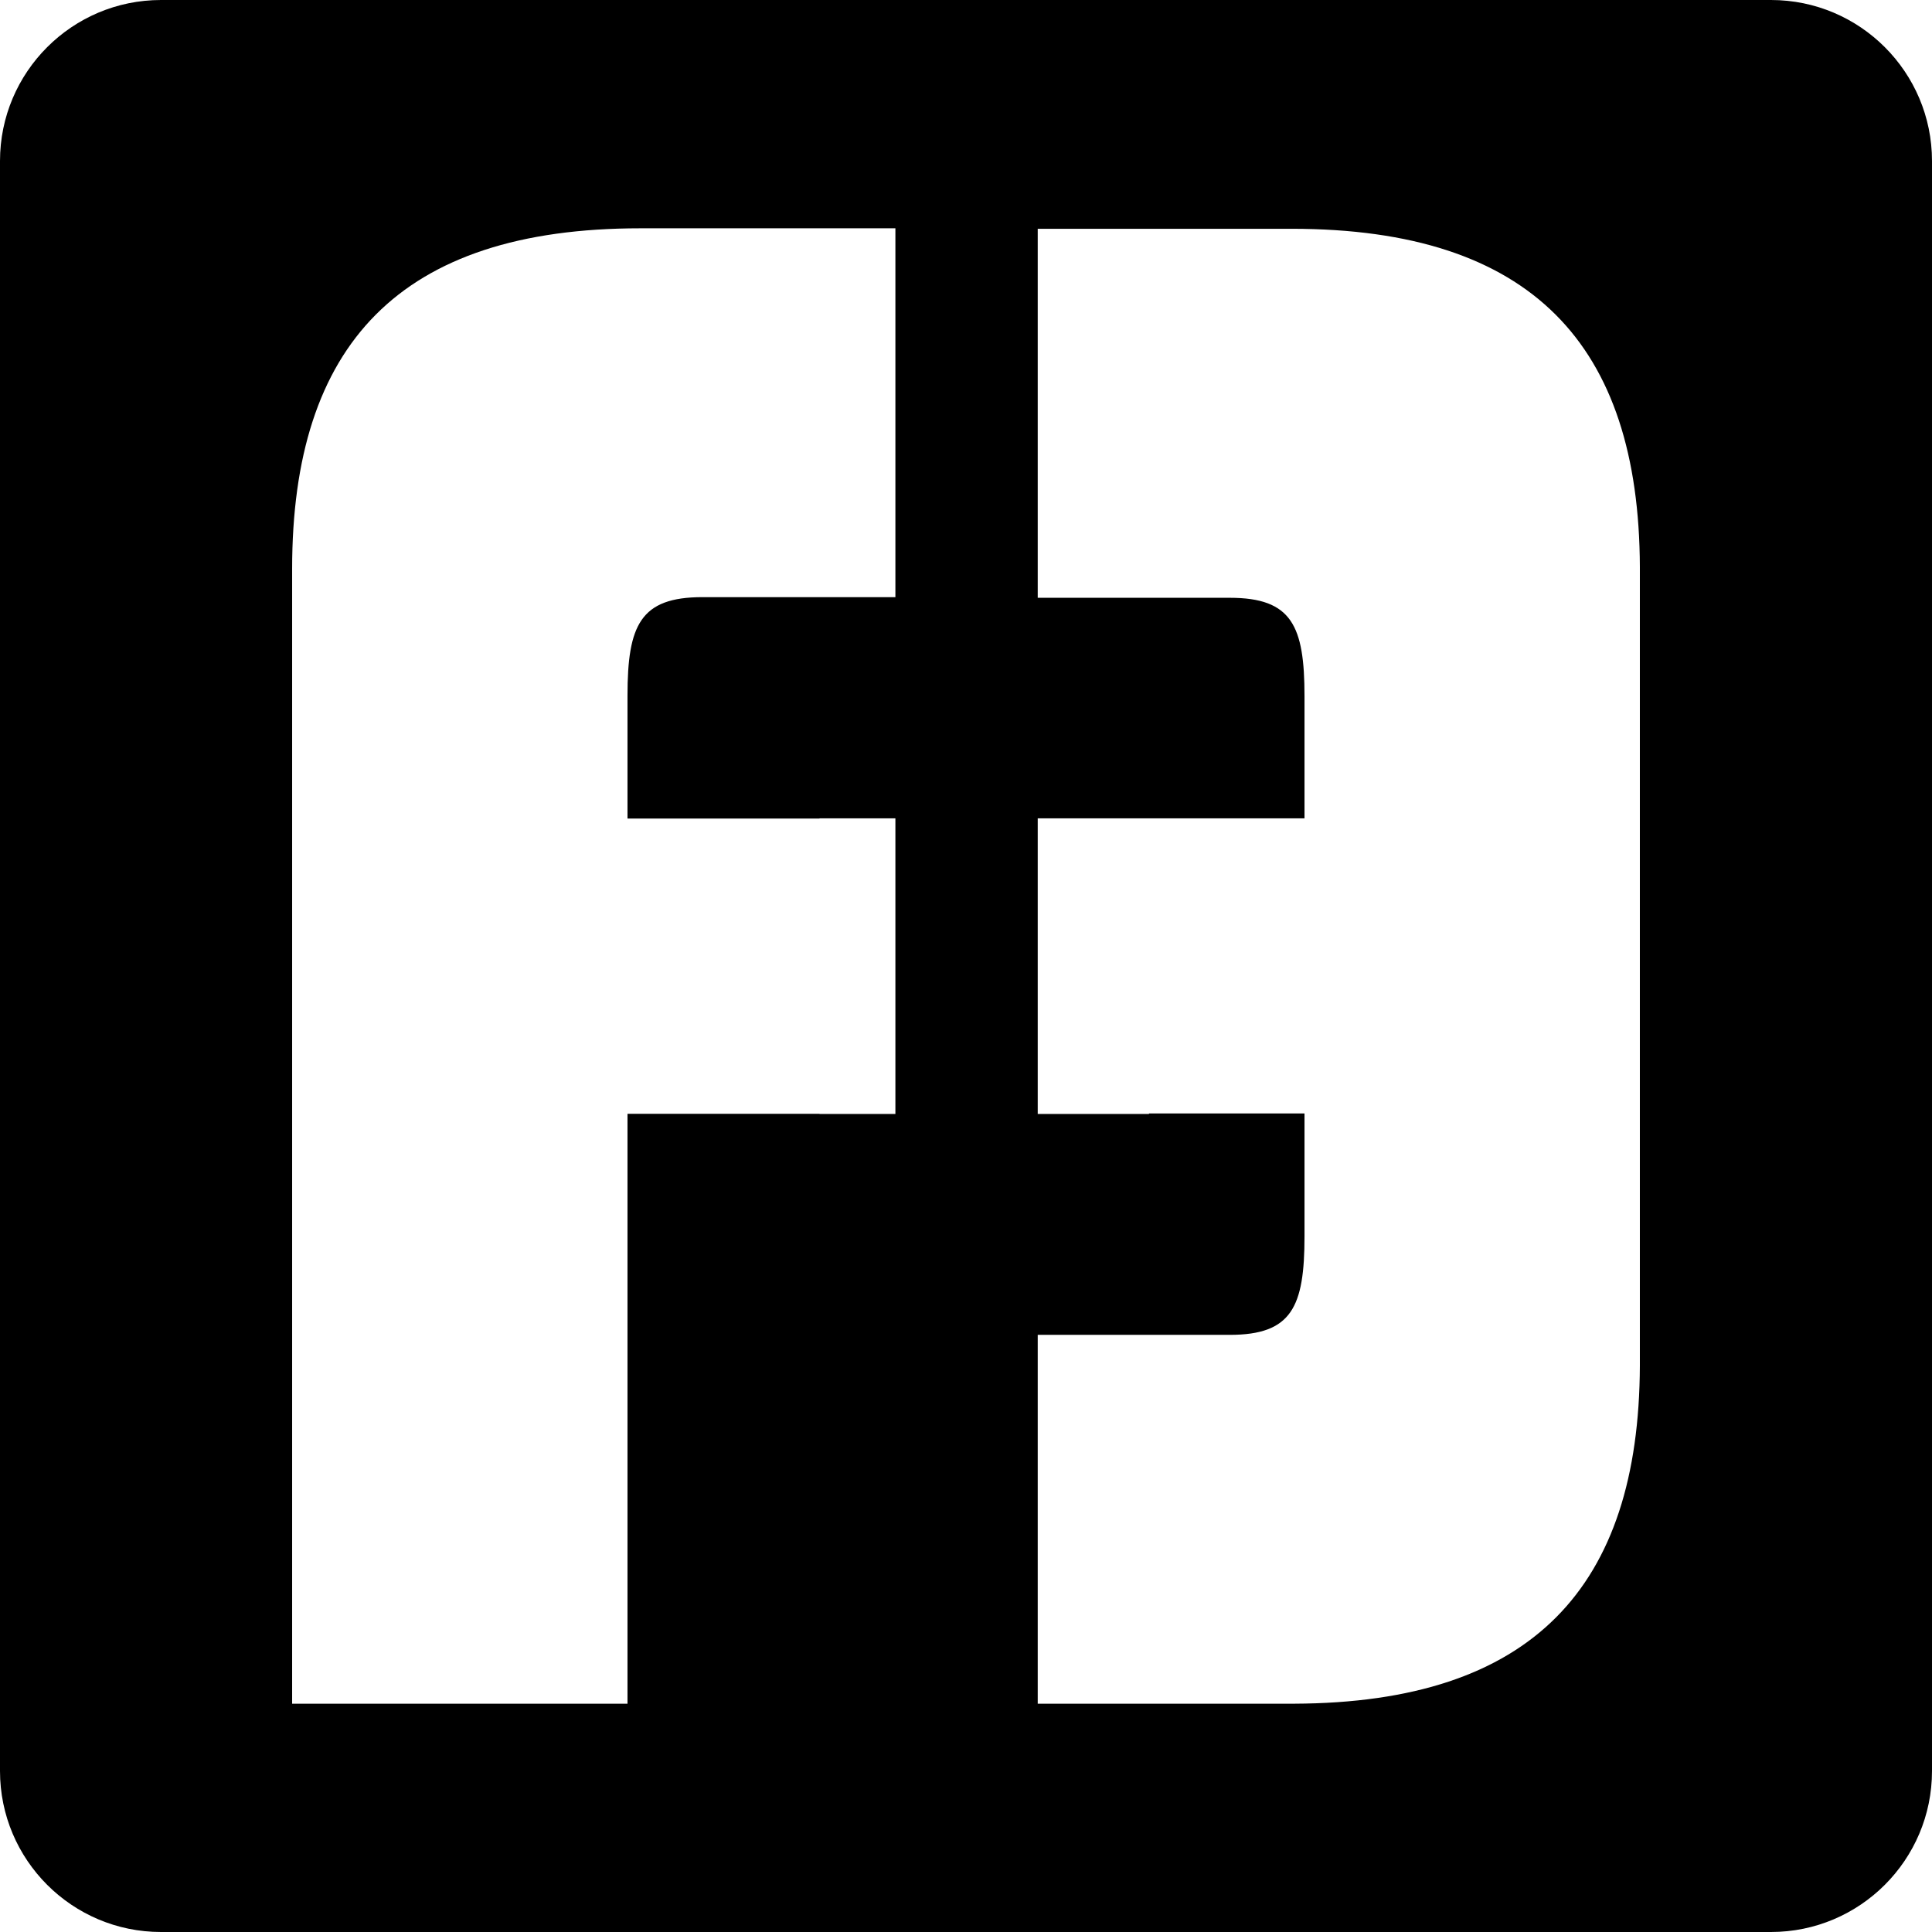 <?xml version="1.0" encoding="UTF-8" standalone="no"?>
<svg
   xmlns="http://www.w3.org/2000/svg"
   width="24"
   height="24"
   viewBox="0 0 24 24"
   preserveAspectRatio="none"
>
    <path
       d="M 2 0 C 0.896 0 0 0.896 0 2 L 0 22 C 0 23.104 0.896 24 2 24 L 22 24 C 23.104 24 24 23.104 24 22 L 24 2 C 24 0.896 23.104 0 22 0 L 2 0 z M 7.955 2.836 L 11.123 2.836 L 11.123 7.418 L 8.725 7.418 C 7.955 7.418 7.795 7.765 7.795 8.641 L 7.795 10.168 L 10.18 10.168 L 10.18 10.166 L 11.123 10.166 L 11.123 13.838 L 10.18 13.838 L 10.18 13.836 L 7.795 13.836 L 7.795 21.164 L 3.629 21.164 L 3.629 13.836 L 3.629 10.168 L 3.629 7.066 C 3.629 4.287 4.958 2.836 7.955 2.836 z M 12.891 2.842 L 16.045 2.842 C 19.03 2.842 20.361 4.284 20.371 7.043 L 20.371 8.553 L 20.371 10.119 L 20.371 16.965 C 20.361 19.714 19.038 21.153 16.076 21.164 L 12.891 21.164 L 12.891 16.582 L 15.277 16.582 C 16.047 16.582 16.205 16.235 16.205 15.359 L 16.205 13.832 L 14.273 13.832 L 14.273 13.838 L 12.891 13.838 L 12.891 10.166 L 14.273 10.166 L 16.205 10.166 L 16.205 10.119 L 16.205 8.648 C 16.205 7.773 16.047 7.426 15.277 7.426 L 12.891 7.426 L 12.891 2.842 z "
       id="path9150" />
</svg>
